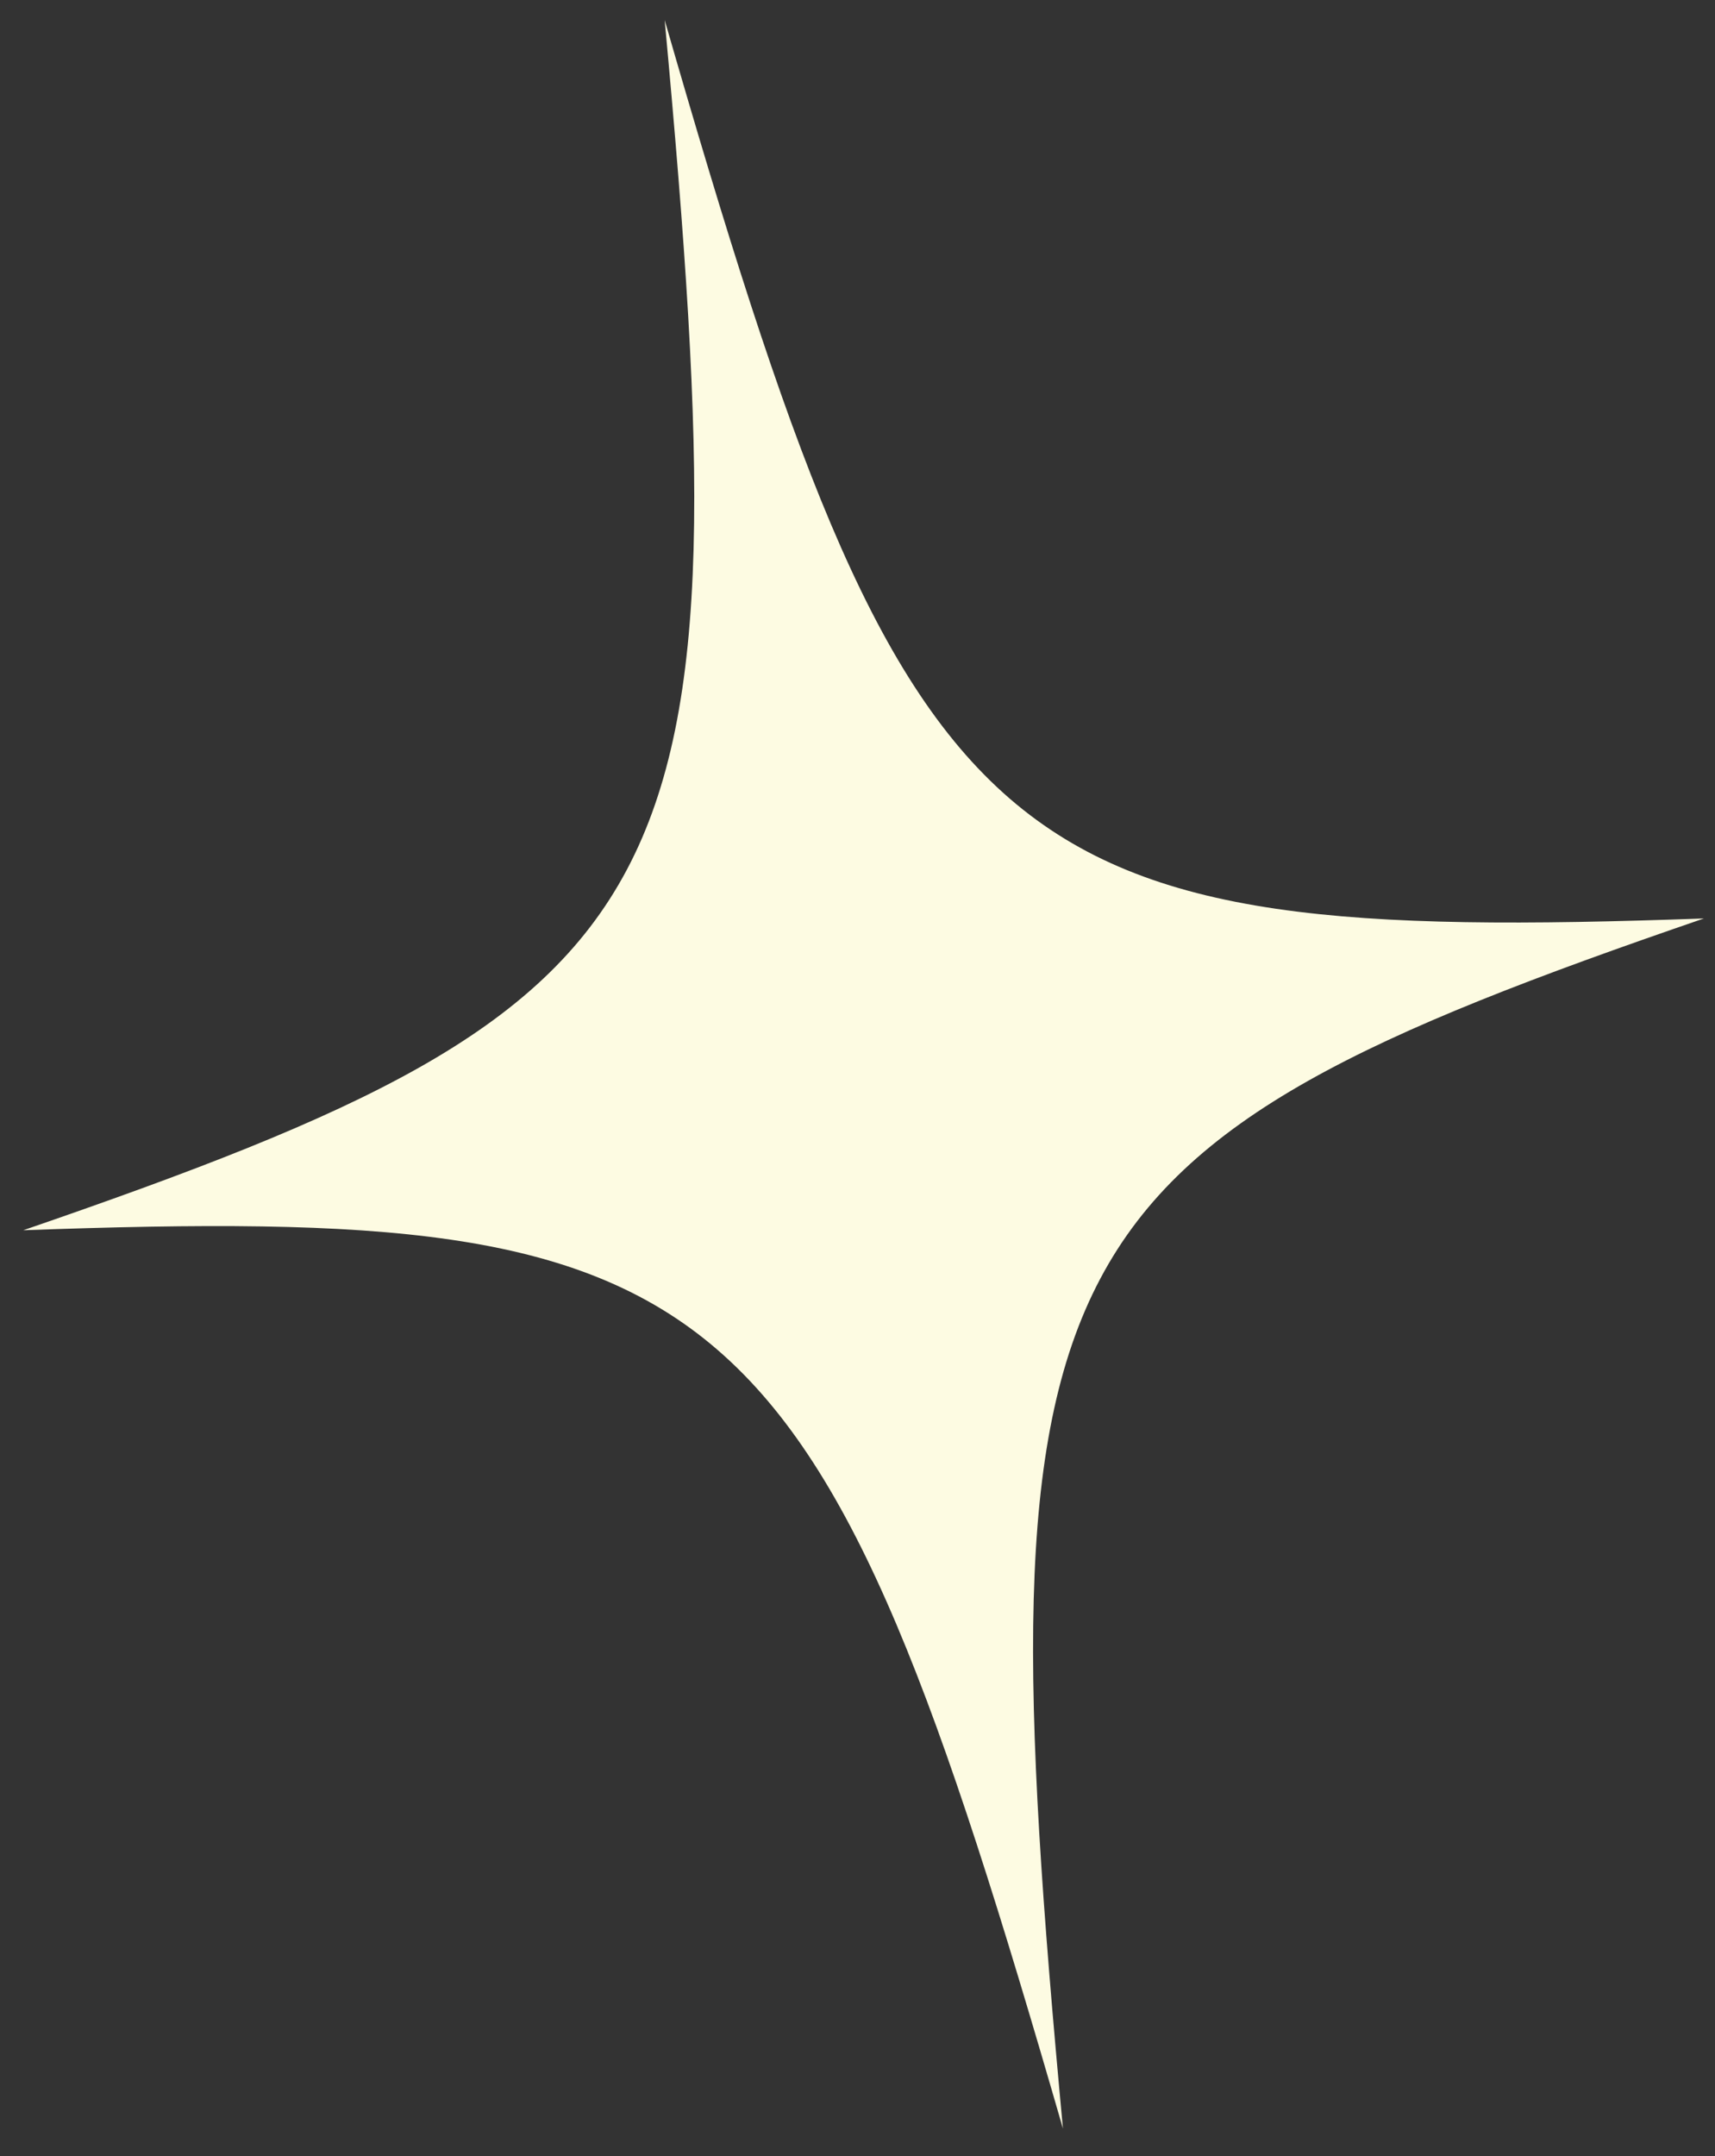 <svg width="39" height="49" viewBox="0 0 39 49" fill="none" xmlns="http://www.w3.org/2000/svg">
<rect x="0" y="0" width="39" height="49" fill="#333333" stroke="none"/>
<path d="M0.529 27.96C16.707 27.372 18.566 28.987 24.172 48.377C22.297 28.295 23.45 26.122 38.748 20.874C22.568 21.453 20.709 19.838 15.115 0.456C16.977 20.529 15.825 22.703 0.529 27.96Z" fill="#FDFBE2"/>
</svg>
